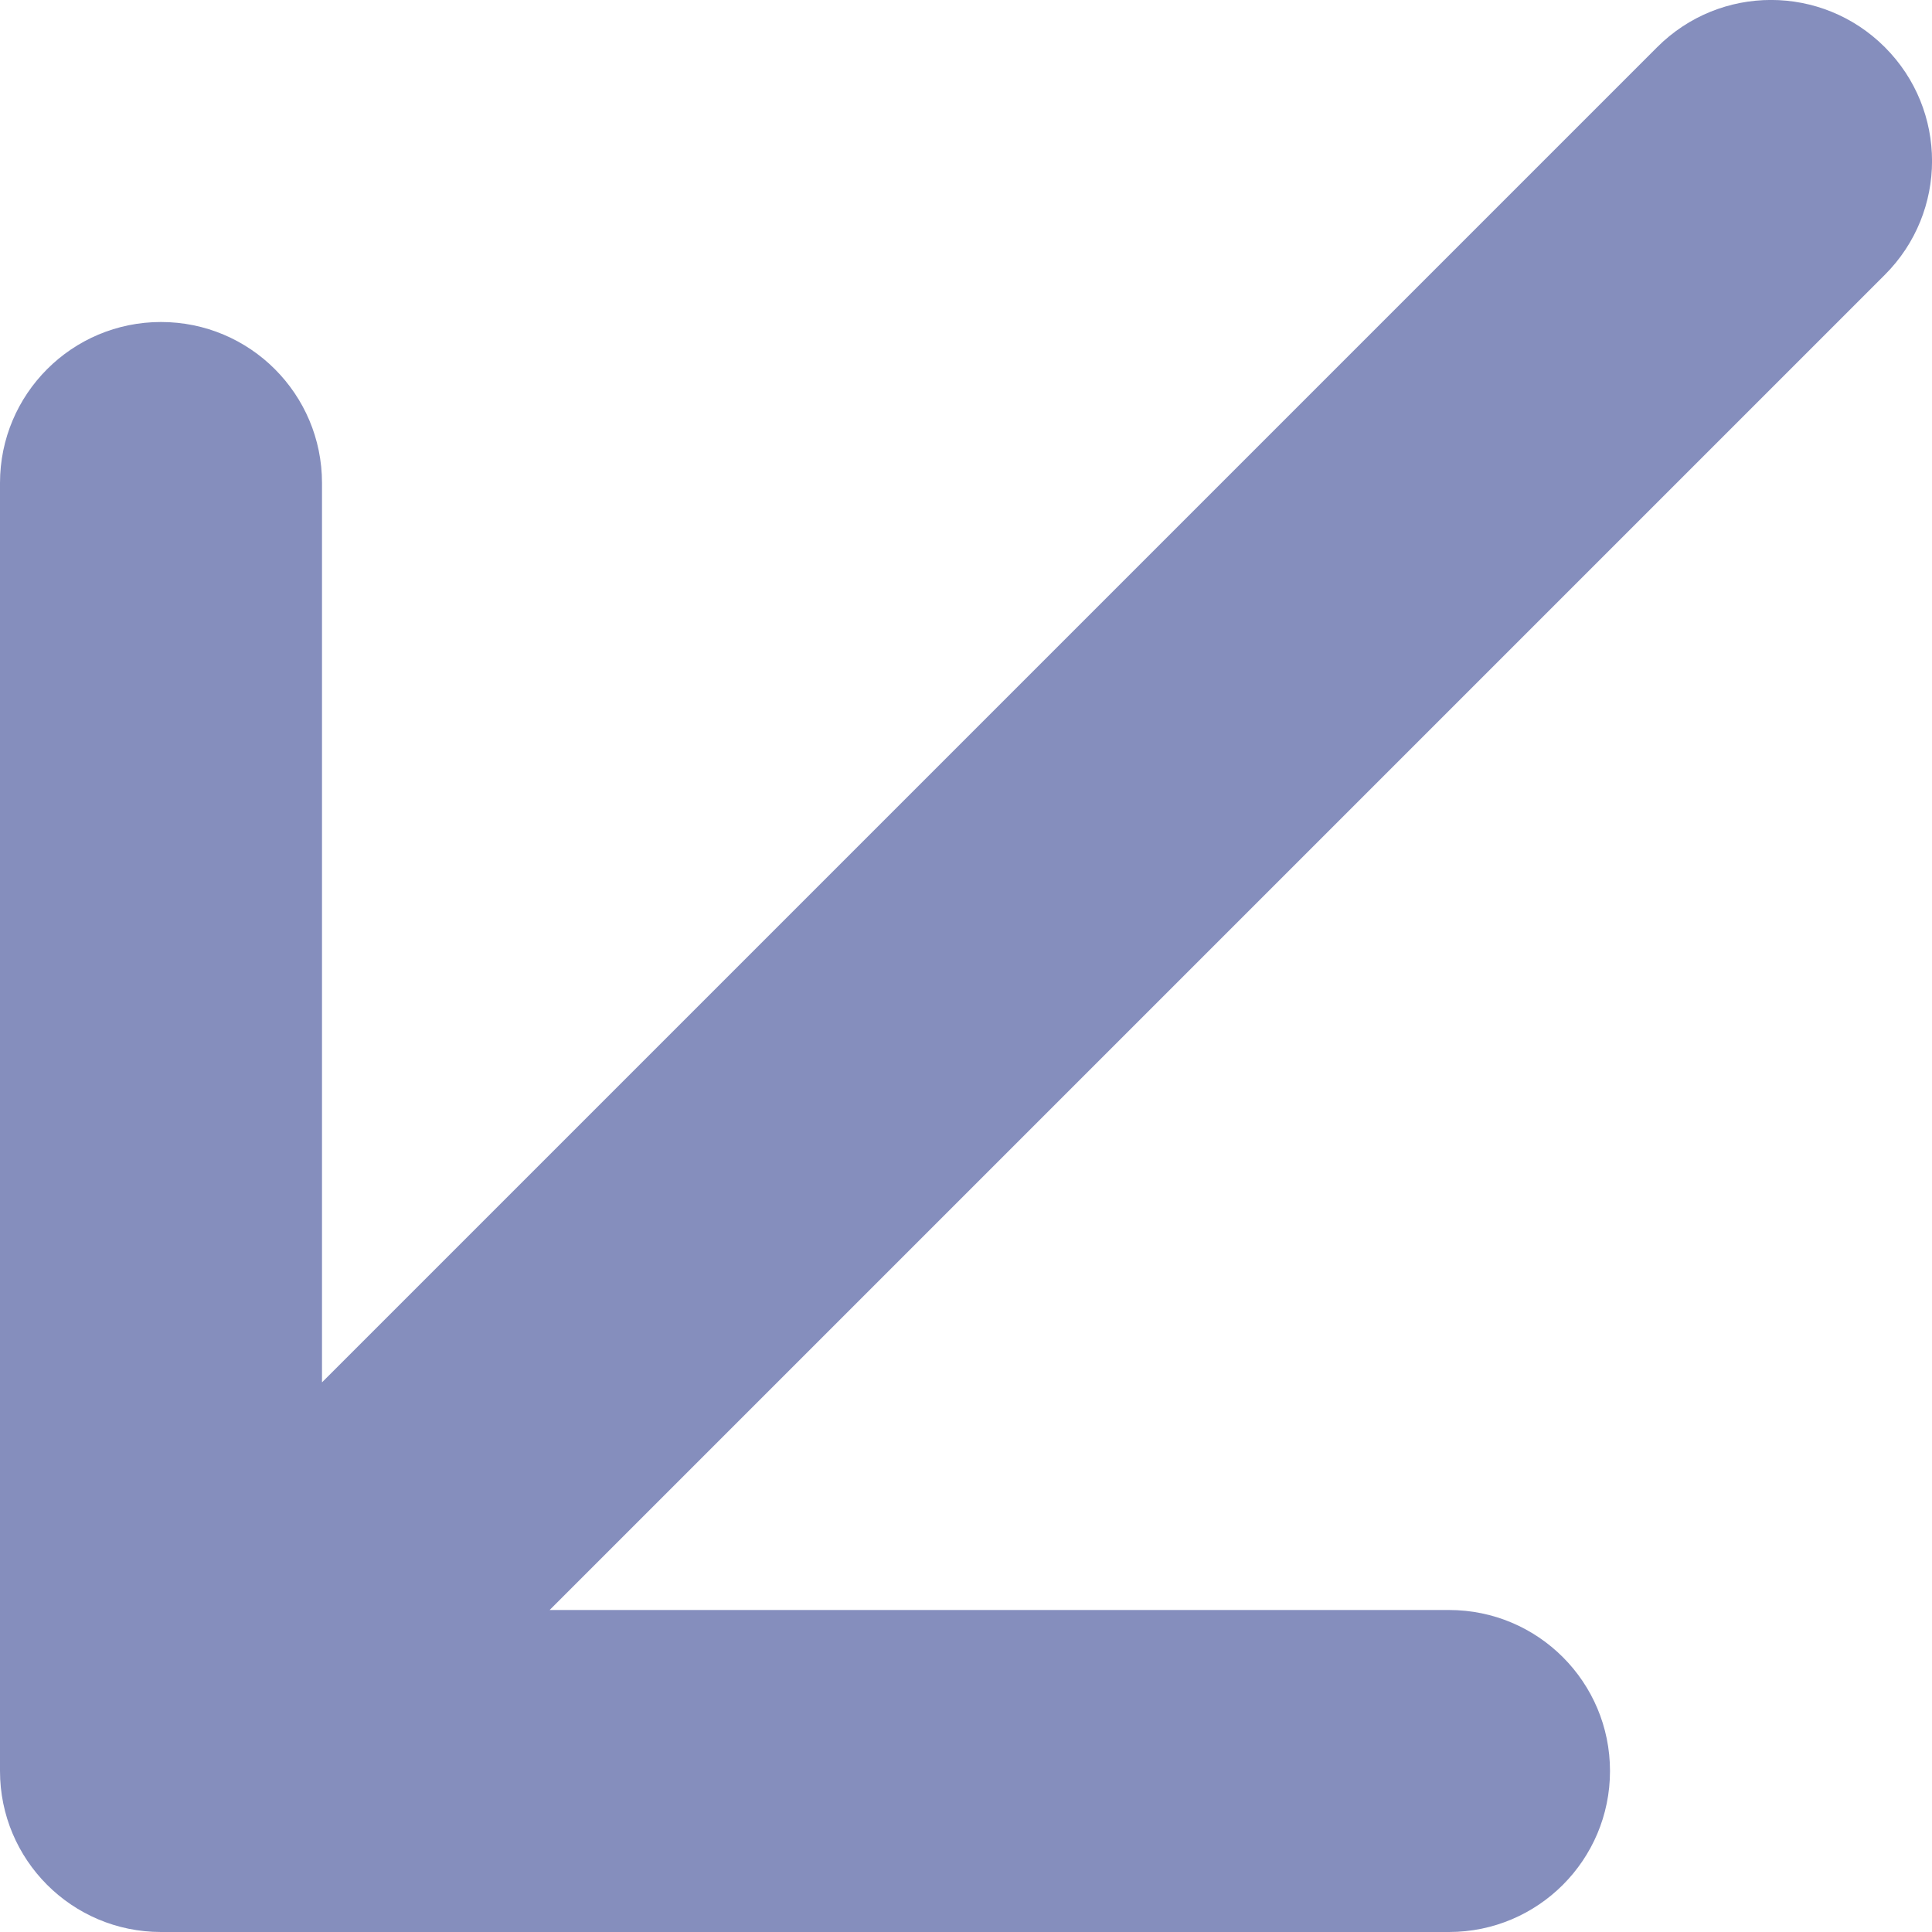 <svg width="12" height="12" viewBox="0 0 12 12" fill="none" xmlns="http://www.w3.org/2000/svg">
<path d="M11.707 0.293C11.316 -0.098 10.684 -0.098 10.293 0.293L2 8.586V3C2 2.448 1.553 2 1 2C0.447 2 0 2.448 0 3V11C0 11.552 0.447 12 1 12H9C9.553 12 10 11.552 10 11C10 10.448 9.553 10 9 10H3.414L11.707 1.707C12.098 1.316 12.098 0.684 11.707 0.293" fill="#858EBD"/>
</svg>
